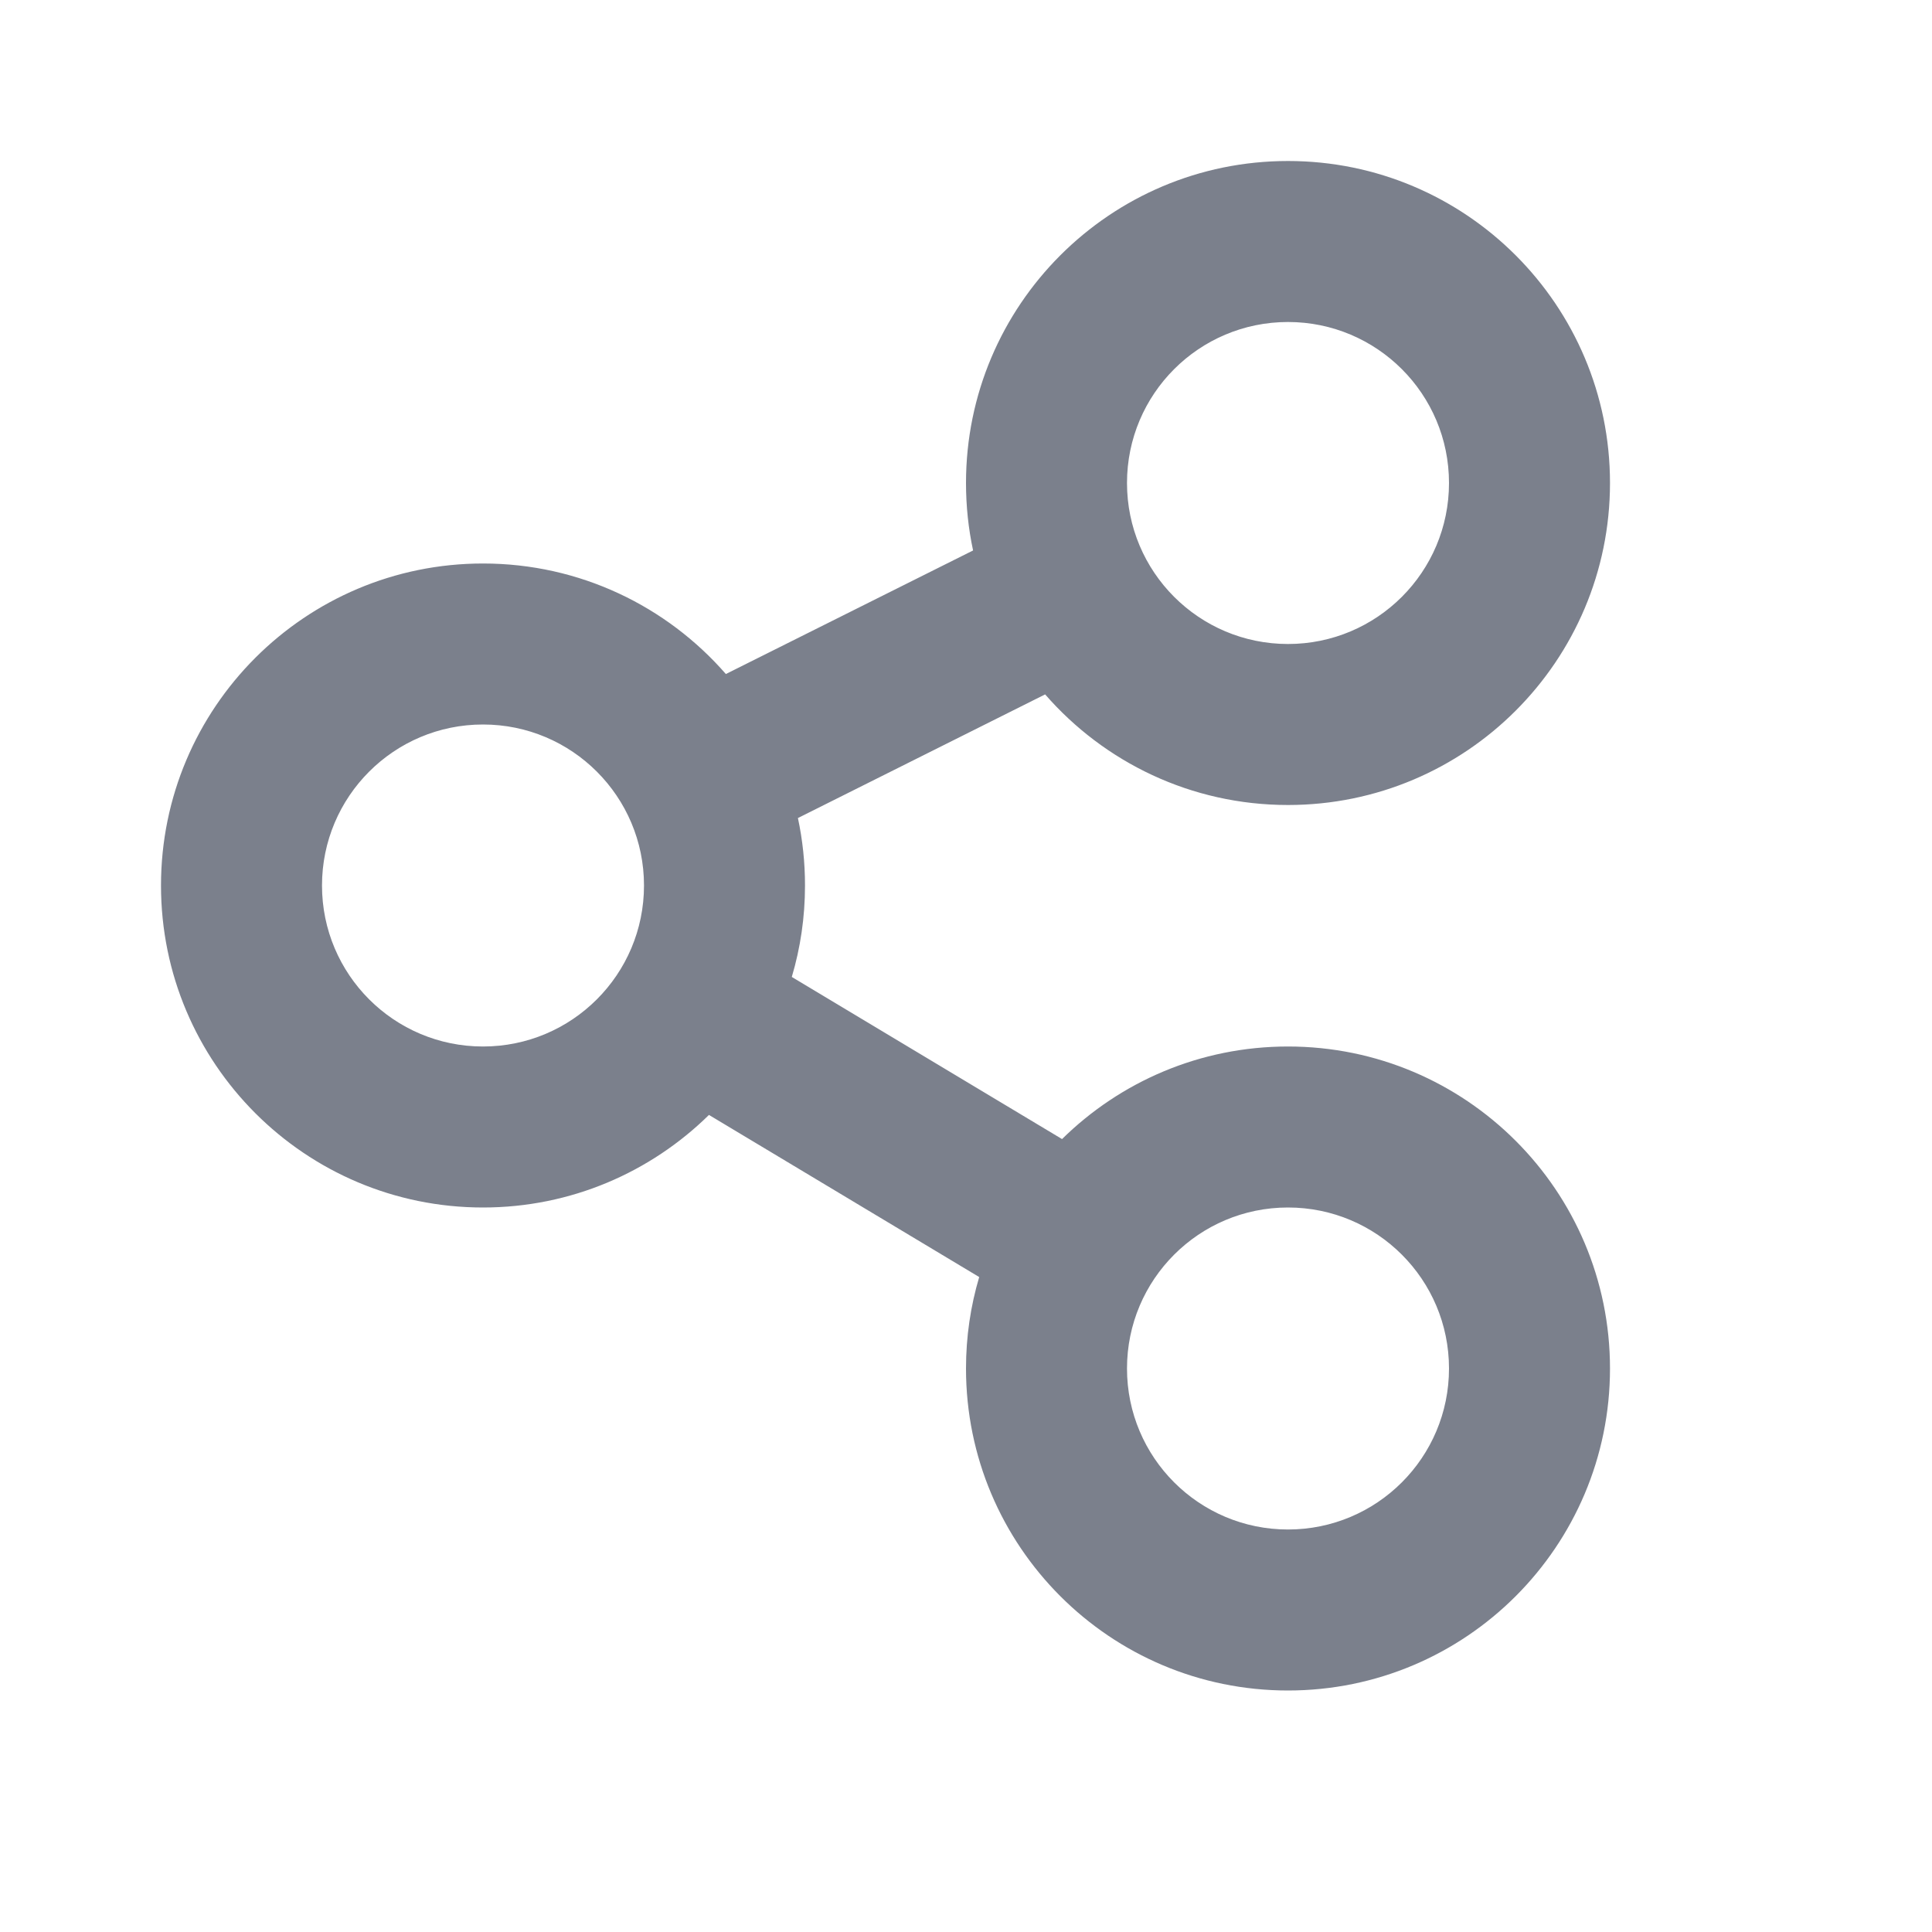 <svg width="24" height="24" viewBox="0 0 24 24" fill="none" xmlns="http://www.w3.org/2000/svg">
<path fill-rule="evenodd" clip-rule="evenodd" d="M20 6C20 8.209 18.209 10 16 10C14.796 10 13.716 9.468 12.983 8.626L9.912 10.162C9.97 10.432 10 10.713 10 11C10 11.395 9.943 11.776 9.836 12.136L13.193 14.15C13.915 13.439 14.906 13 16 13C18.209 13 20 14.791 20 17C20 19.209 18.209 21 16 21C13.791 21 12 19.209 12 17C12 16.605 12.057 16.224 12.164 15.864L8.807 13.85C8.084 14.561 7.093 15 6 15C3.791 15 2 13.209 2 11C2 8.791 3.791 7 6 7C7.204 7 8.284 7.532 9.017 8.373L12.088 6.838C12.03 6.568 12 6.287 12 6C12 3.791 13.791 2 16 2C18.209 2 20 3.791 20 6ZM18 6C18 7.105 17.105 8 16 8C14.895 8 14 7.105 14 6C14 4.895 14.895 4 16 4C17.105 4 18 4.895 18 6ZM18 17C18 18.105 17.105 19 16 19C14.895 19 14 18.105 14 17C14 15.895 14.895 15 16 15C17.105 15 18 15.895 18 17ZM8 11C8 12.105 7.105 13 6 13C4.895 13 4 12.105 4 11C4 9.895 4.895 9 6 9C7.105 9 8 9.895 8 11Z" fill="#7B808C"/>
</svg>

